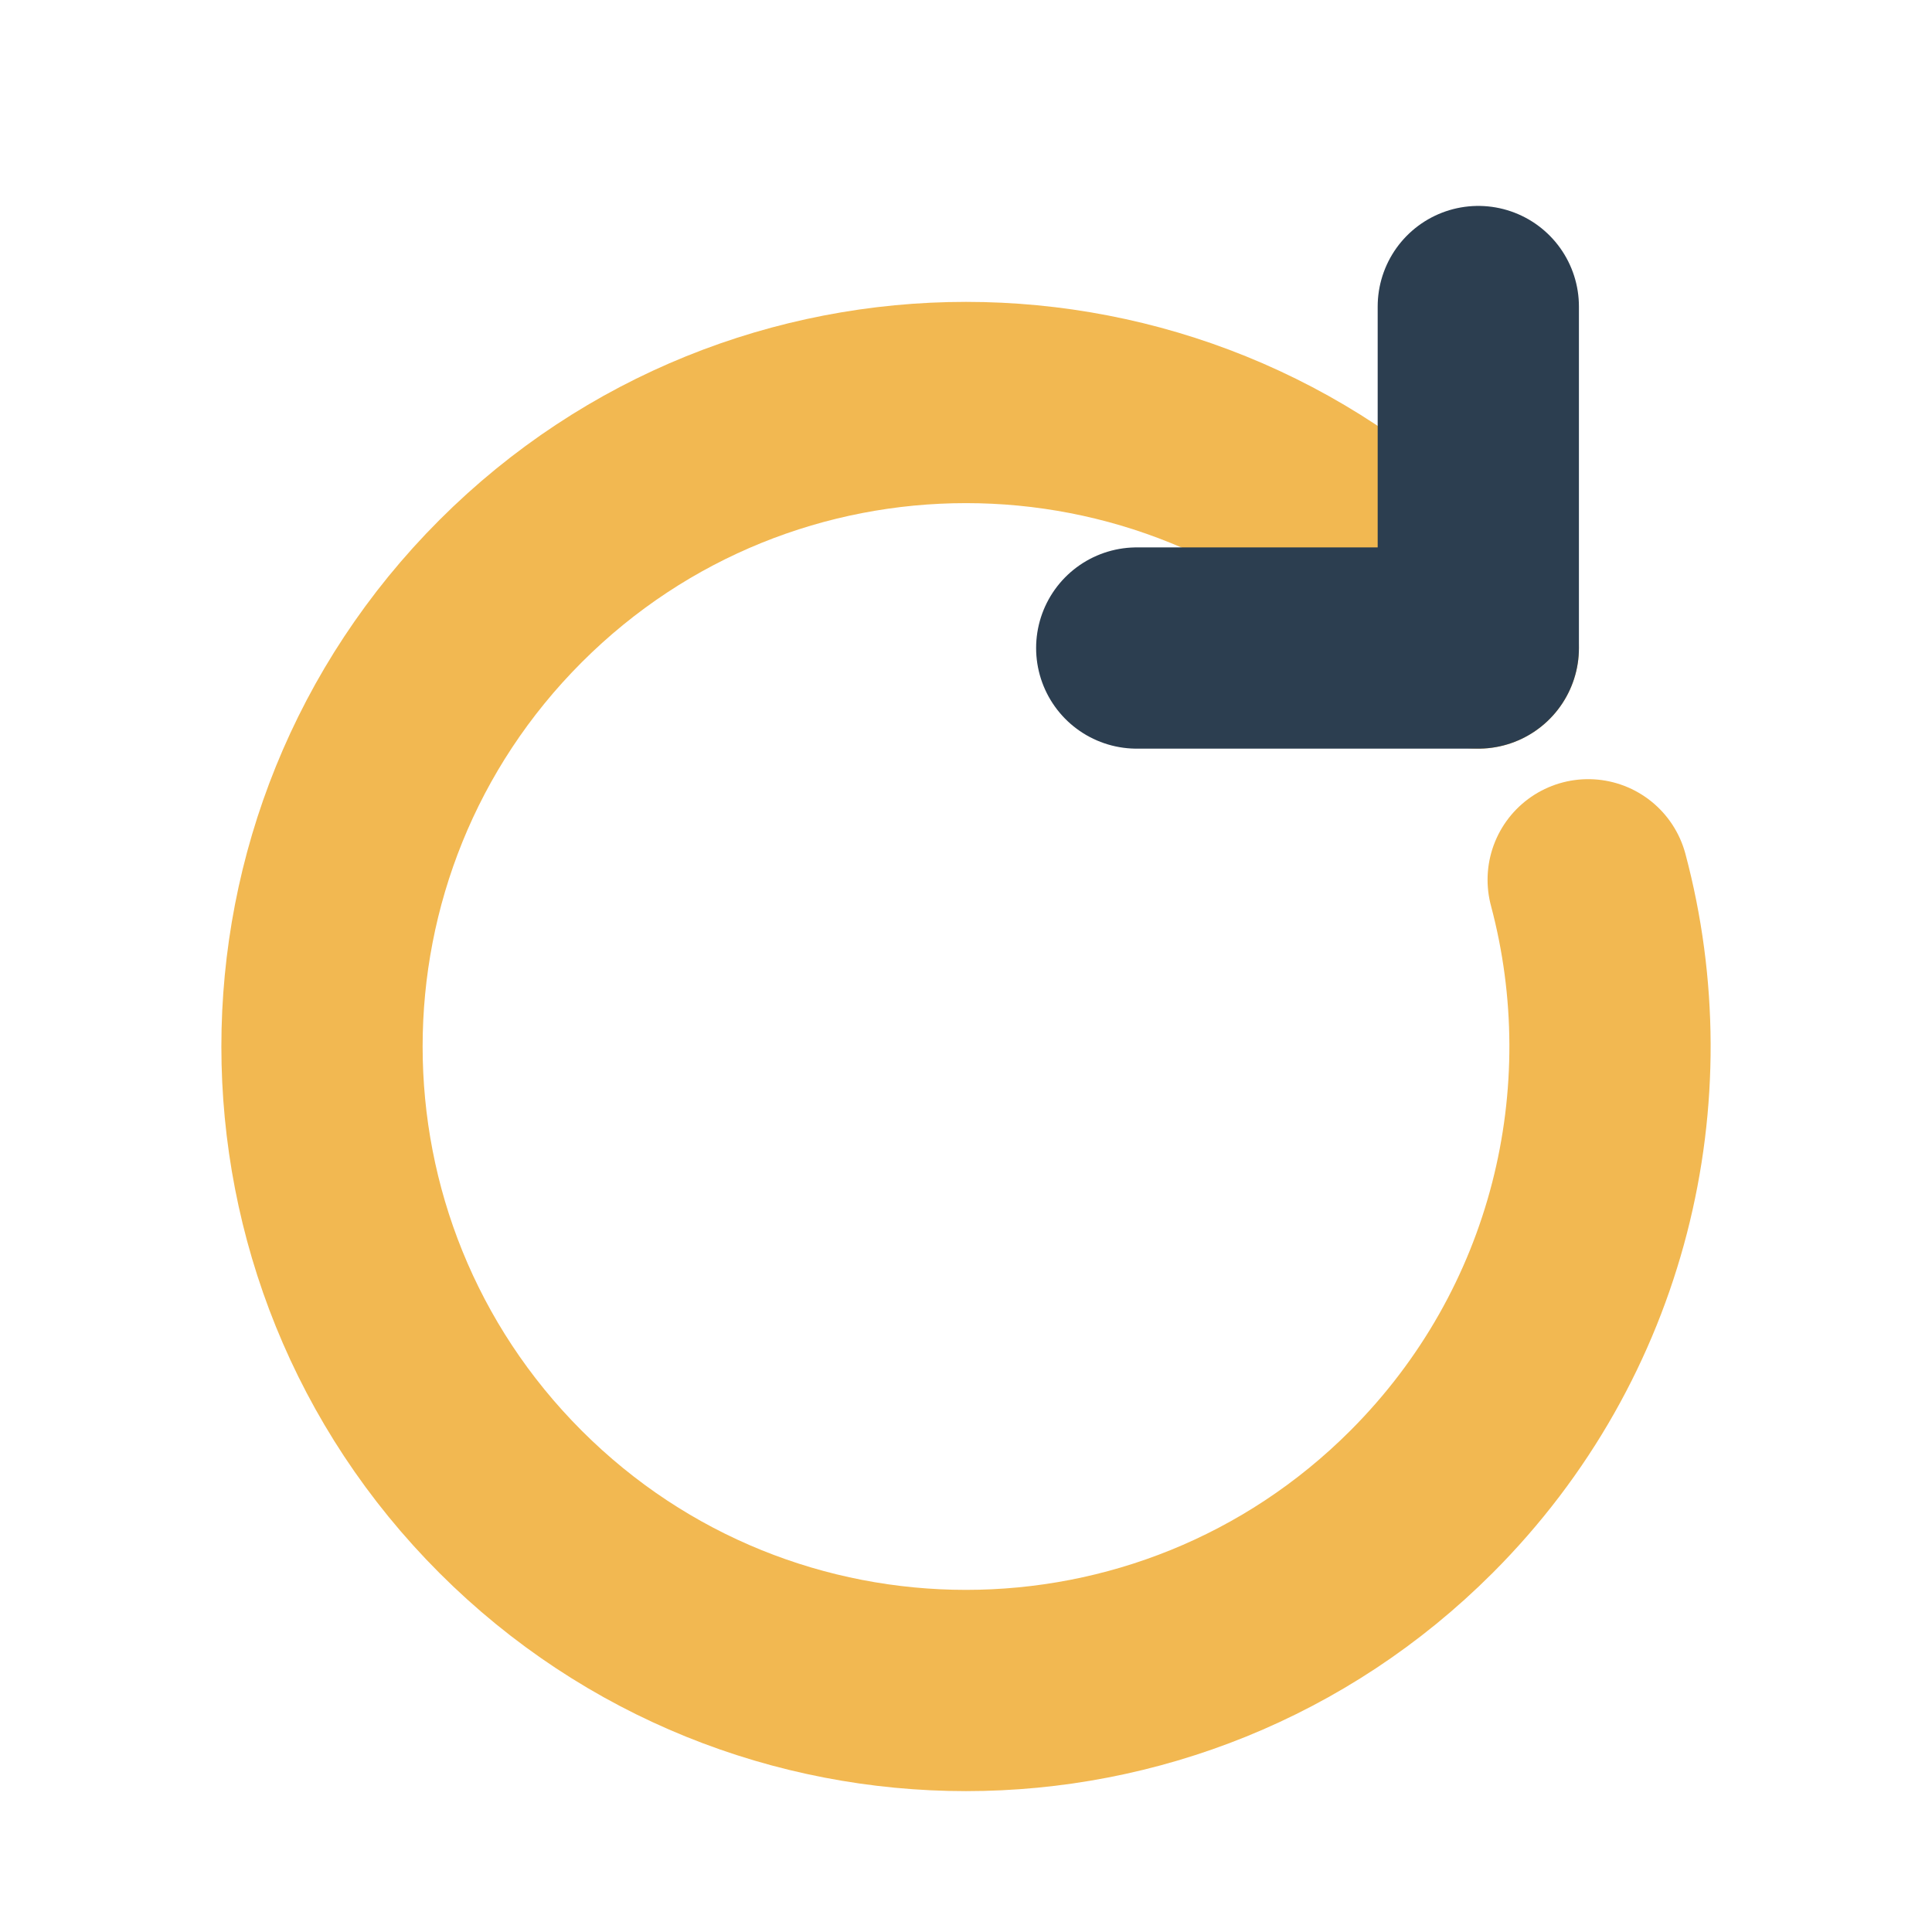 <svg width="40" height="40" viewBox="0 0 24 24" fill="none" xmlns="http://www.w3.org/2000/svg">
    <g clip-path="url(#clip0_1276_6232)">
        <path opacity="1" d="M19.729 10.929C20.441 13.598 19.751 16.563 17.657 18.657C14.533 21.781 9.467 21.781 6.343 18.657C3.219 15.533 3.219 10.468 6.343 7.343C9.467 4.219 14.533 4.219 17.657 7.343L18.364 8.05" stroke="#F2B851" stroke-width="2.5" stroke-linecap="round" stroke-linejoin="round"/>
        <path d="M14.121 8.05H18.364V3.808" stroke="#2C3E50" stroke-width="2.5" stroke-linecap="round" stroke-linejoin="round"/>
    </g>
    <defs>
        <clipPath id="clip0_1276_6232">
            <rect width="24" height="24" fill="white"/>
        </clipPath>
    </defs>
</svg>